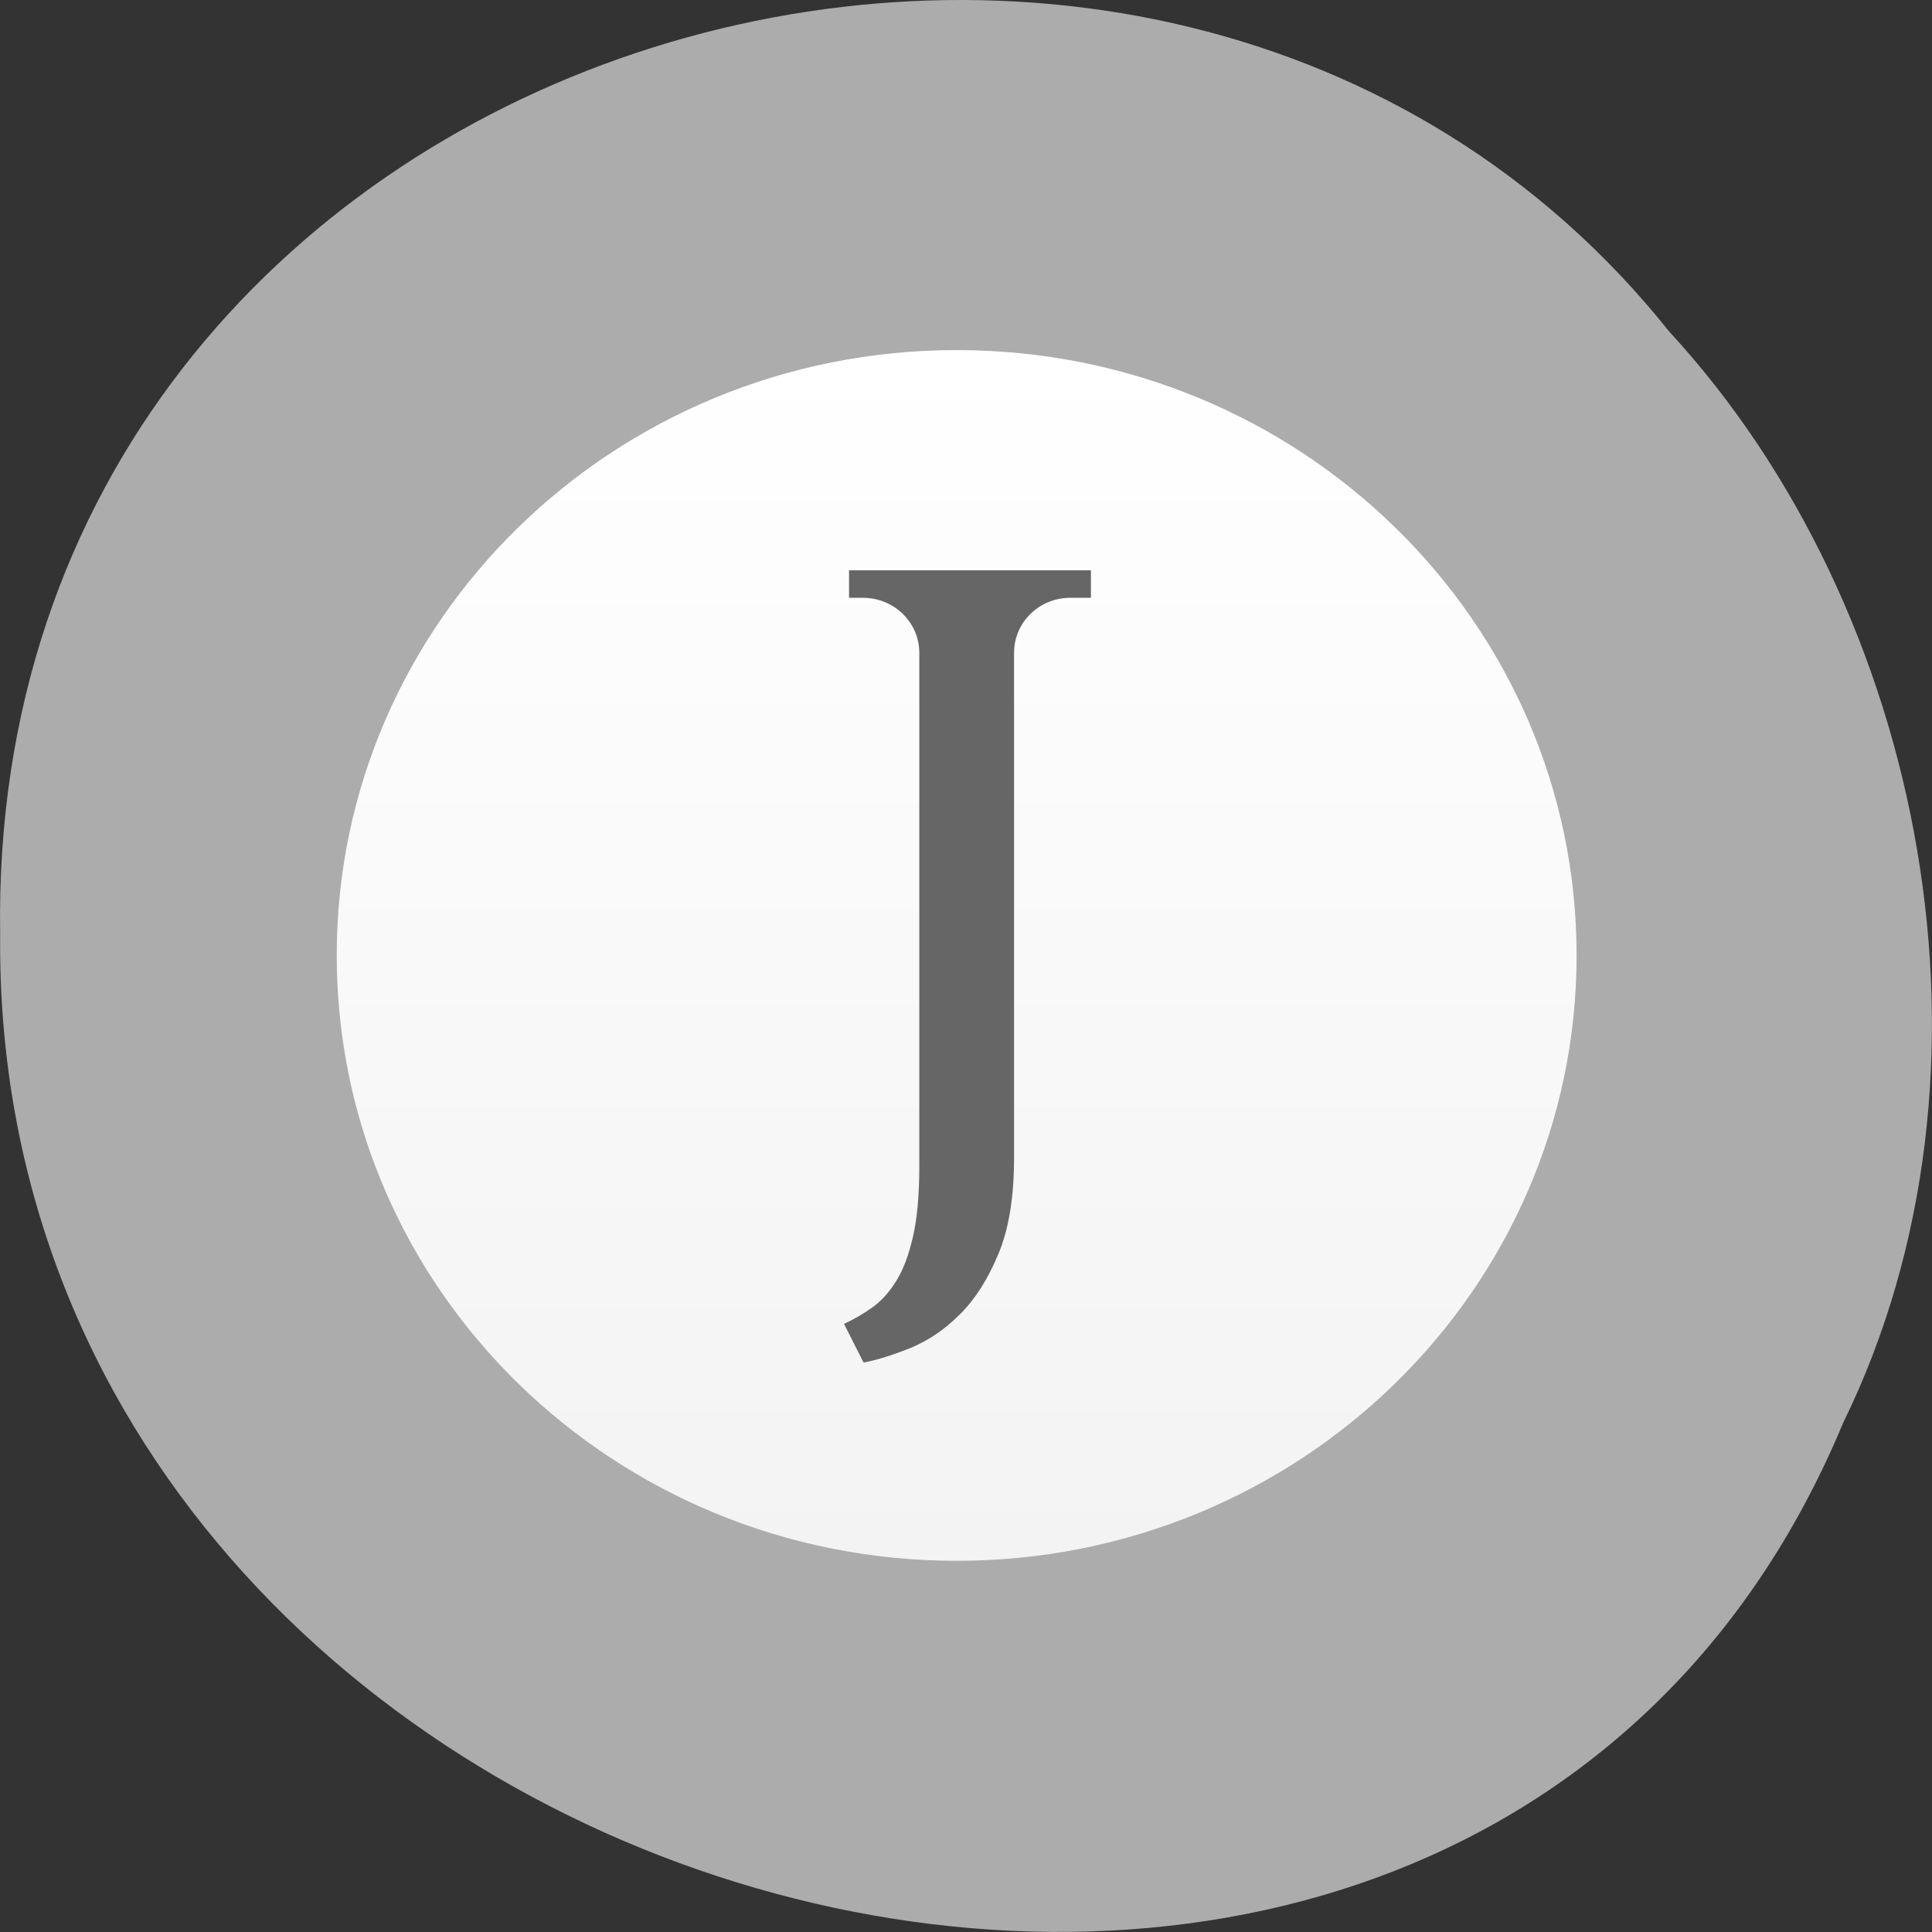 <svg xmlns="http://www.w3.org/2000/svg" viewBox="0 0 48 48"><rect x="0" y="0" width="48" height="48" fill="#333333" stroke="none"/><defs><linearGradient id="0" gradientUnits="userSpaceOnUse" y1="2" x2="0" y2="46" gradientTransform="matrix(0.7 0 0 0.684 6.968 7.331)"><stop stop-color="#fff"/><stop offset="1" stop-color="#f3f3f3"/></linearGradient></defs><path d="m 45.793 35.35 c -9.449 22.676 -46.03 12.559 -45.789 -12.141 c -0.367 -22.449 28.719 -30.961 41.469 -14.969 c 6.375 6.914 8.602 18.371 4.32 27.11" fill="#acacac"/><path d="m 39.17 23.738 c 0 8.305 -6.895 15.04 -15.402 15.04 c -8.508 0 -15.402 -6.73 -15.402 -15.04 c 0 -8.309 6.895 -15.04 15.402 -15.04 c 8.508 0 15.402 6.73 15.402 15.04" fill="url(#0)"/><path d="m 20.969 32.891 c 0.238 -0.109 0.469 -0.242 0.695 -0.402 c 0.223 -0.156 0.422 -0.375 0.598 -0.656 c 0.176 -0.277 0.313 -0.645 0.418 -1.098 c 0.105 -0.449 0.16 -1.035 0.16 -1.762 v -12.754 c 0 -0.758 -0.629 -1.367 -1.402 -1.367 h -0.344 v -0.684 h 6.01 v 0.684 h -0.512 c -0.773 0 -1.398 0.609 -1.398 1.367 v 12.551 c 0 0.969 -0.129 1.766 -0.391 2.387 c -0.258 0.621 -0.574 1.121 -0.953 1.496 c -0.379 0.379 -0.785 0.652 -1.219 0.832 c -0.434 0.176 -0.828 0.301 -1.176 0.367" fill="#666"/></svg>